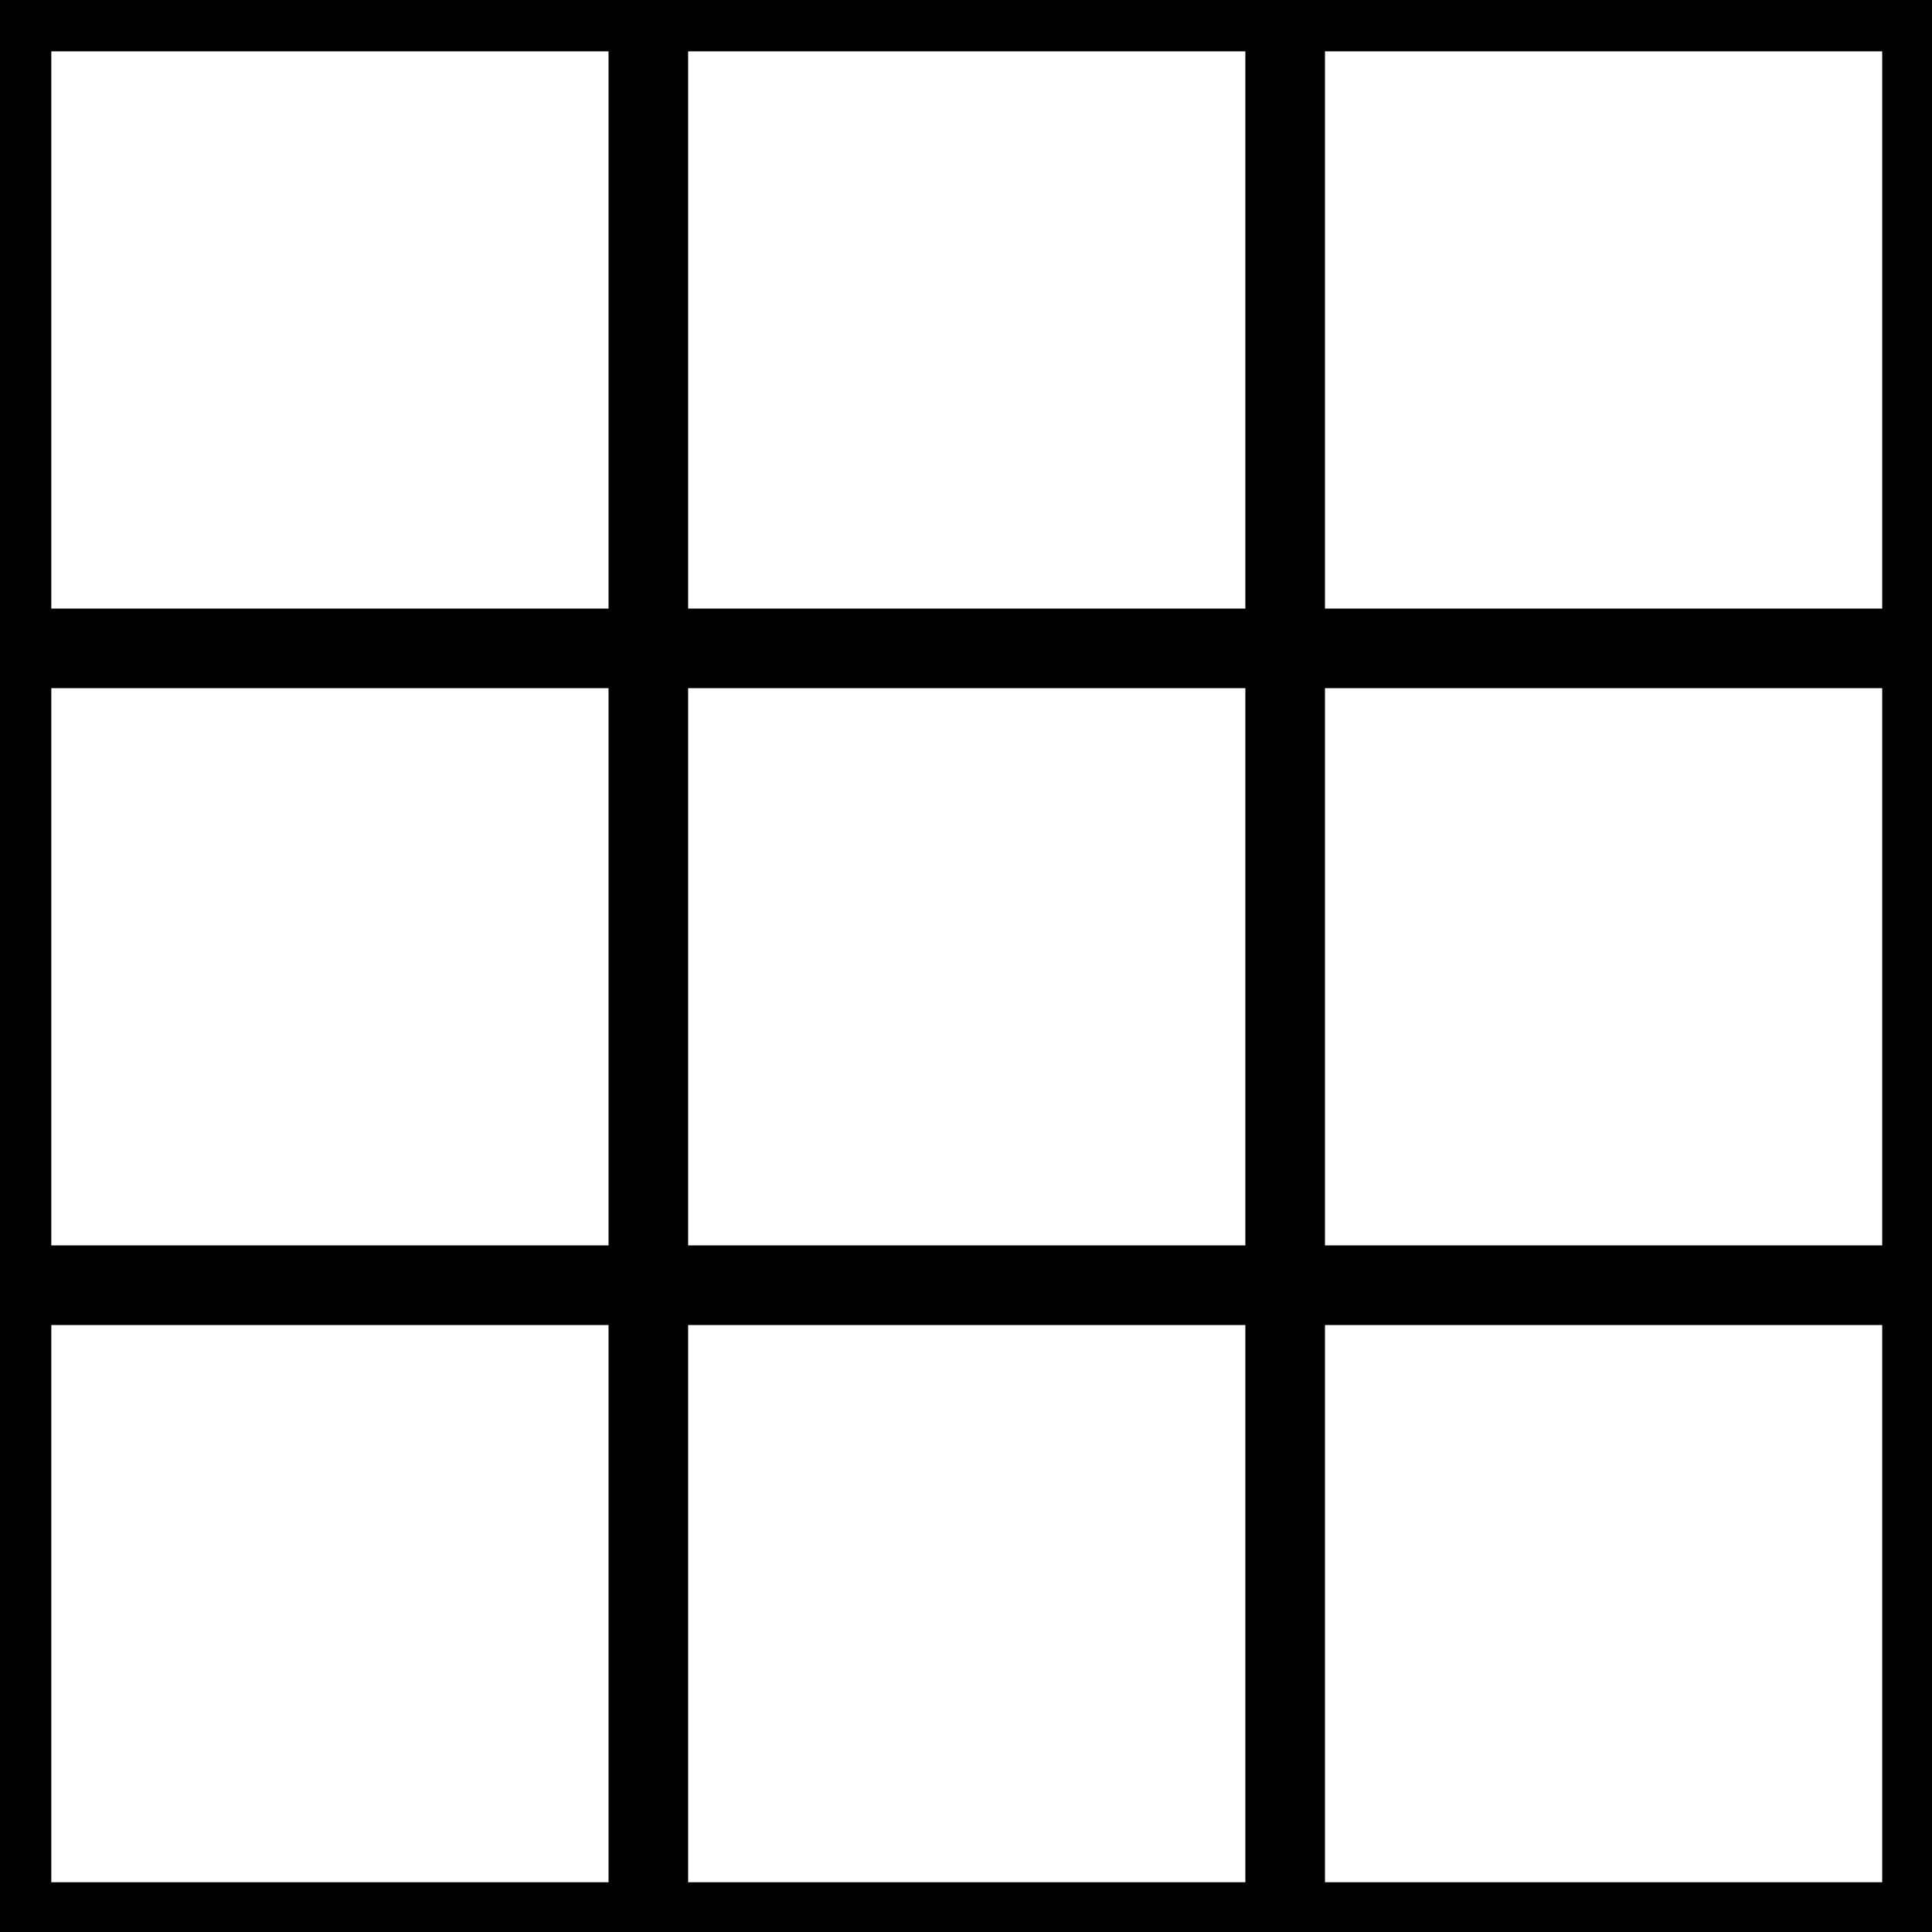 <?xml version="1.0" standalone="no"?><!DOCTYPE svg PUBLIC "-//W3C//DTD SVG 1.1//EN" "http://www.w3.org/Graphics/SVG/1.1/DTD/svg11.dtd"><svg t="1576065591019" class="icon" viewBox="0 0 1024 1024" version="1.1" xmlns="http://www.w3.org/2000/svg" p-id="10098" xmlns:xlink="http://www.w3.org/1999/xlink" width="200" height="200"><defs><style type="text/css"></style></defs><path d="M-15.006-14.98v1054.801h1054.801V-14.98H-15.006zM322.536 997.63H27.191V702.29h295.345V997.63zM322.536 660.093H27.191V364.749h295.345V660.093zM322.536 322.562H27.191V27.213h295.345V322.562zM660.071 997.63H364.723V702.29h295.349V997.63zM660.071 660.093H364.723V364.749h295.349V660.093zM660.071 322.562H364.723V27.213h295.349V322.562zM997.603 997.63H702.264V702.29h295.34V997.63zM997.603 660.093H702.264V364.749h295.34V660.093zM997.603 322.562H702.264V27.213h295.34V322.562z" p-id="10099"></path></svg>